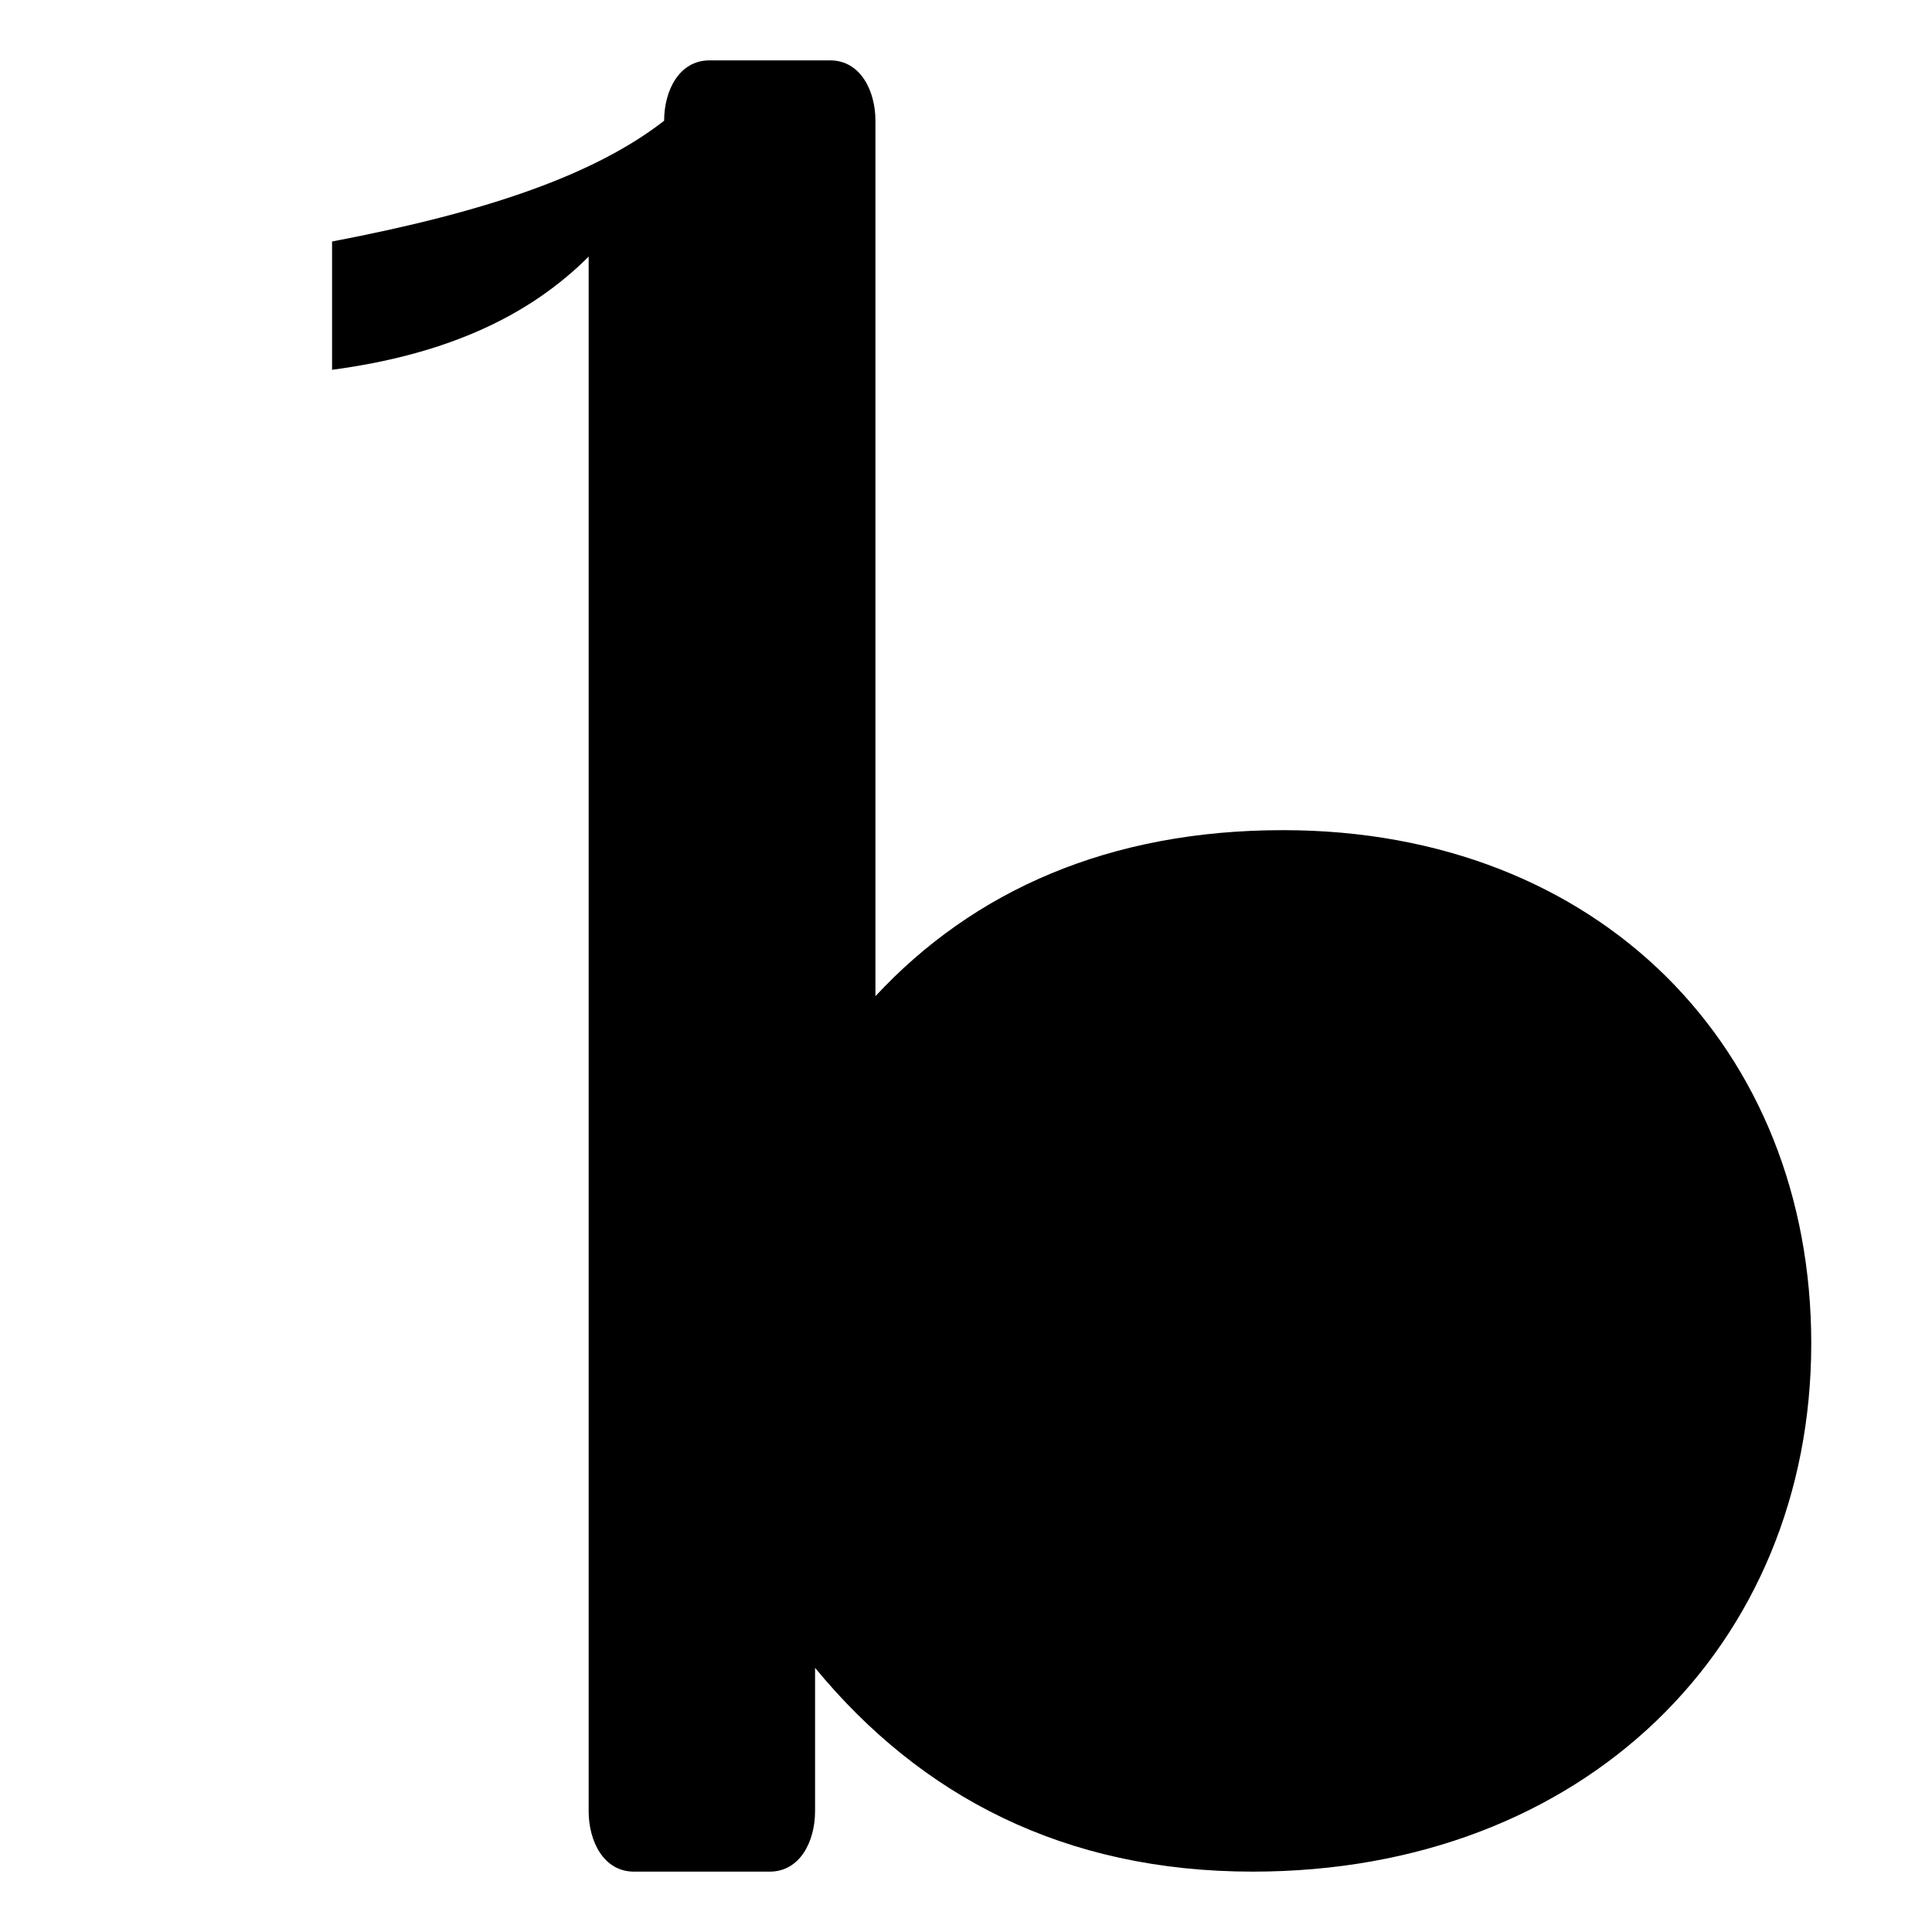 <svg xmlns="http://www.w3.org/2000/svg" viewBox="0 0 256 256" role="img" aria-label="b">
  <defs>
    <style>
      .fill { fill: #000; }
    </style>
  </defs>

  <!-- Vertical stem with slight flare and serif -->
  <path class="fill" d="
    M88 16
    C88 12, 90 8, 94 8
    L110 8
    C114 8, 116 12, 116 16
    L116 132
    C129 118, 147 110, 170 110
    C212 110, 240 139, 240 178
    C240 218, 210 248, 166 248
    C141 248, 122 238, 108 221
    L108 240
    C108 244, 106 248, 102 248
    L84 248
    C80 248, 78 244, 78 240
    L78 34
    C70 42, 59 47, 44 49
    L44 32
    C65 28, 79 23, 88 16
    Z" />

  <!-- Bowl (thick–thin contrast, slightly pointed join) -->
  <path class="fill" d="
    M166 132
    C192 132, 210 151, 210 178
    C210 206, 191 224, 166 224
    C139 224, 120 205, 120 178
    C120 150, 139 132, 166 132
    Z" />
</svg>
